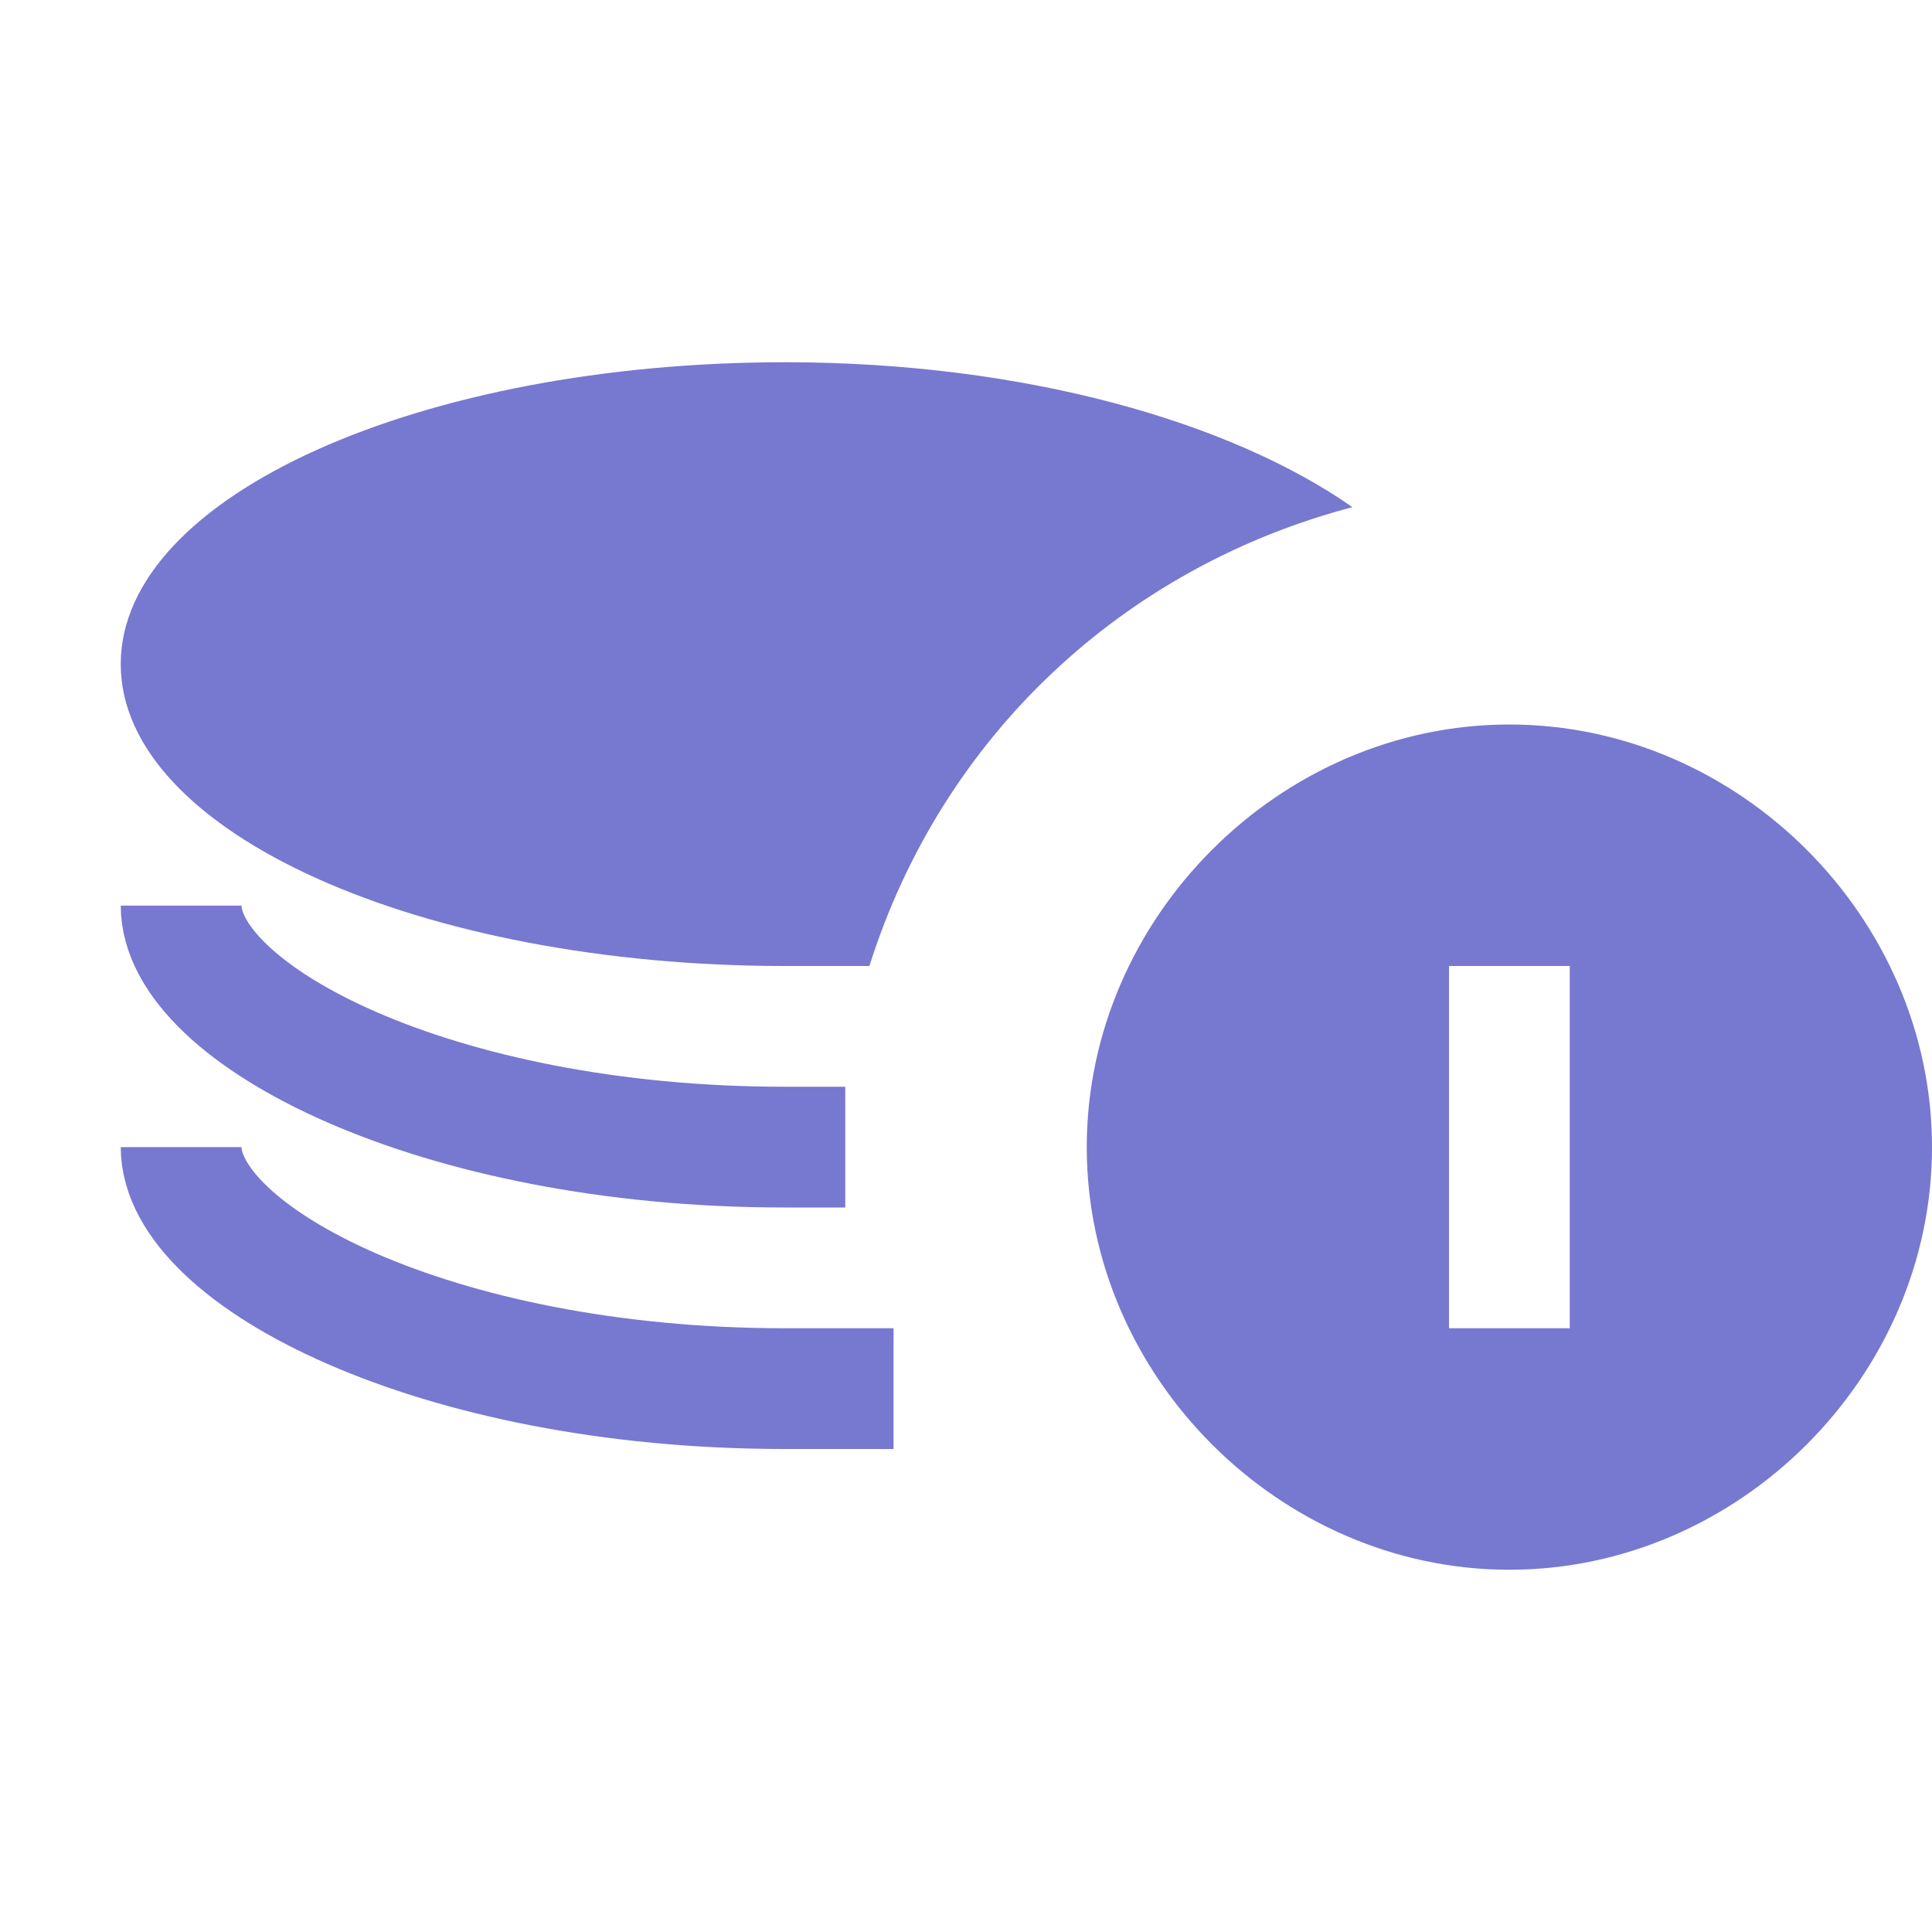 <svg xmlns="http://www.w3.org/2000/svg" viewBox="0 0 16 16" enable-background="new 0 0 16 16"><g fill="#7778d0"><path d="M12.5,6C10.6,6,9,7.6,9,9.5s1.6,3.5,3.5,3.5S16,11.4,16,9.5S14.4,6,12.5,6z M13,11h-1V8h1V11z"/><path d="M11.2,4.2C10.2,3.5,8.5,3,6.5,3C3.5,3,1,4.1,1,5.5C1,6.9,3.5,8,6.5,8C6.7,8,7,8,7.2,8
		C7.8,6.1,9.3,4.7,11.2,4.2z"/></g><g fill="none" stroke="#7778d0" stroke-miterlimit="10"><path d="M1.5,7.5c0,0.9,2.1,2,5,2c0.2,0,0.3,0,0.5,0"/><path d="M1.5,9.5c0,0.9,2.1,2,5,2c0.3,0,0.6,0,0.9,0"/></g></svg>